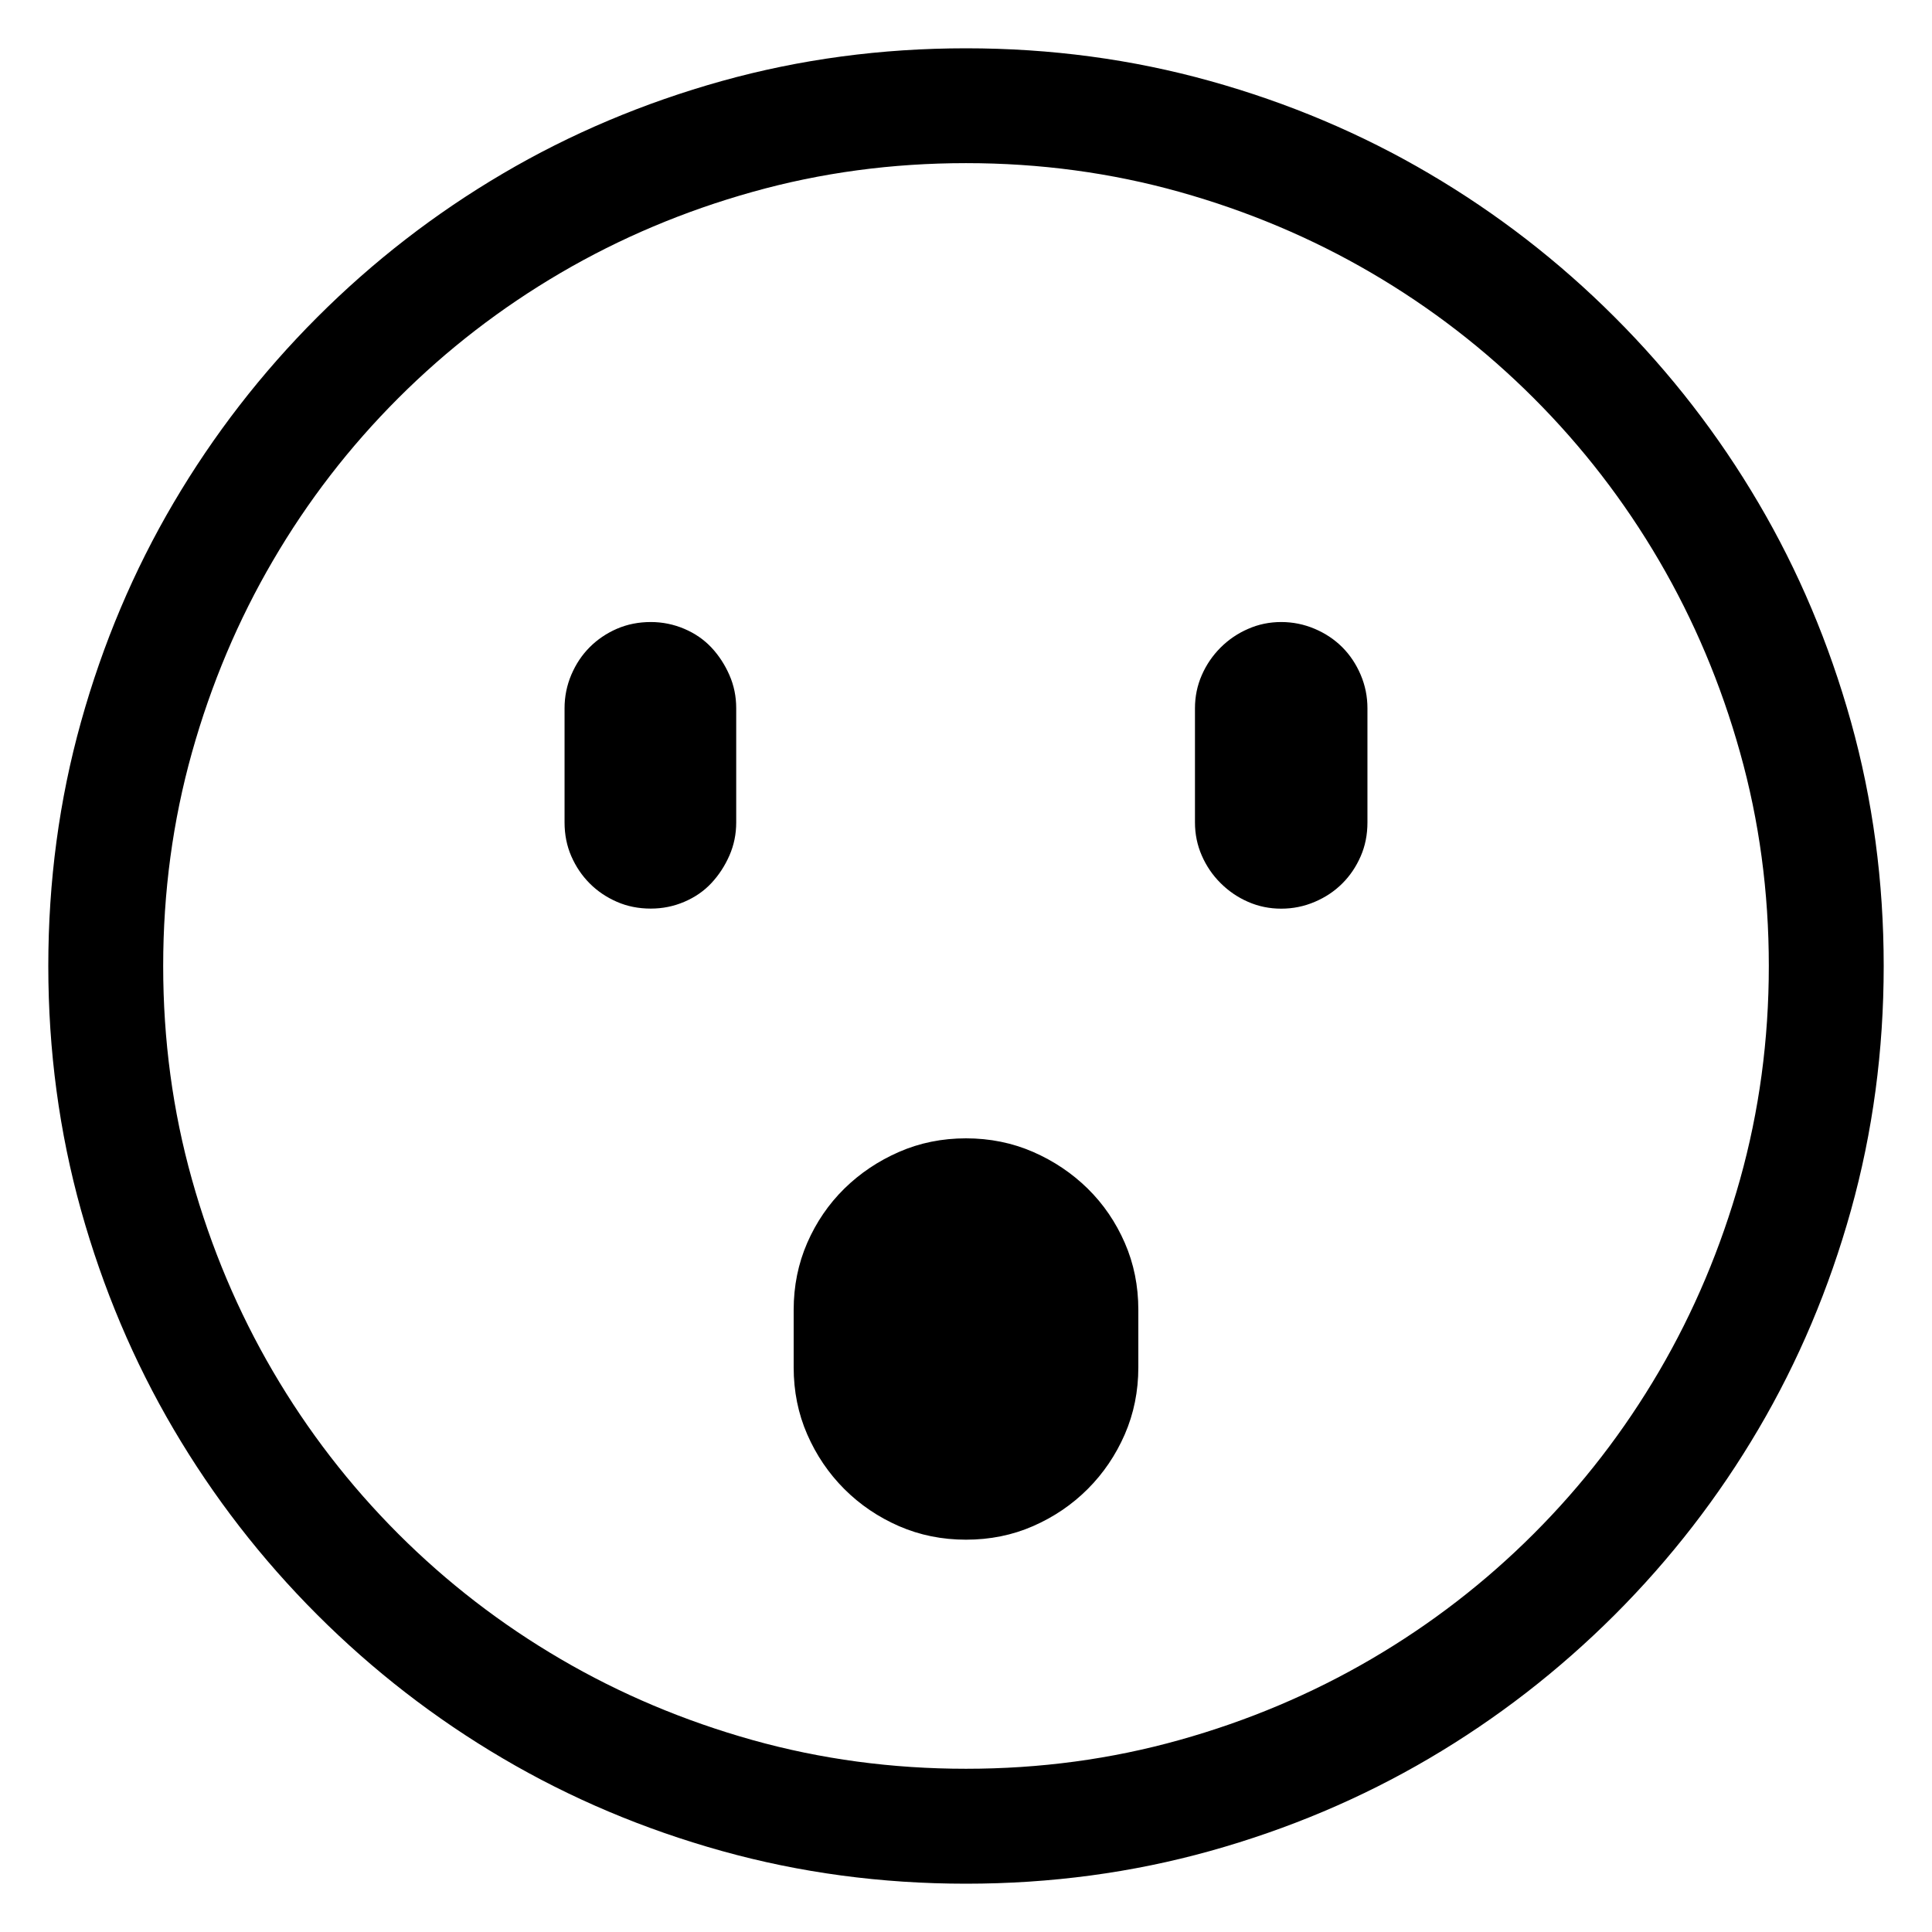 <svg width="80" height="80" viewBox="0 0 80 80" fill="none" xmlns="http://www.w3.org/2000/svg">
<path d="M40 2C43.502 2 46.873 2.452 50.111 3.355C53.348 4.258 56.373 5.536 59.181 7.189C61.989 8.84 64.552 10.822 66.864 13.136C69.177 15.448 71.16 18.011 72.811 20.819C74.464 23.627 75.74 26.652 76.645 29.889C77.548 33.127 78 36.498 78 40C78 43.502 77.548 46.873 76.645 50.111C75.742 53.348 74.464 56.373 72.811 59.181C71.16 61.989 69.175 64.552 66.864 66.864C64.549 69.175 61.989 71.16 59.181 72.811C56.373 74.462 53.348 75.74 50.111 76.645C46.873 77.548 43.502 78 40 78C36.498 78 33.127 77.548 29.889 76.645C26.652 75.742 23.627 74.464 20.819 72.811C18.011 71.16 15.448 69.175 13.136 66.864C10.822 64.549 8.84 61.989 7.189 59.181C5.538 56.373 4.26 53.348 3.355 50.111C2.452 46.873 2 43.502 2 40C2 36.498 2.45 33.127 3.355 29.889C4.258 26.652 5.536 23.627 7.189 20.819C8.842 18.011 10.825 15.448 13.136 13.136C15.45 10.822 18.011 8.84 20.819 7.189C23.627 5.536 26.652 4.26 29.889 3.355C33.127 2.452 36.498 2 40 2ZM40 73.241C43.062 73.241 46.008 72.844 48.839 72.05C51.67 71.258 54.318 70.139 56.786 68.696C59.252 67.253 61.495 65.523 63.509 63.509C65.525 61.493 67.253 59.252 68.698 56.784C70.141 54.318 71.258 51.668 72.052 48.837C72.844 46.006 73.243 43.06 73.243 39.998C73.243 36.935 72.847 33.99 72.052 31.159C71.26 28.328 70.141 25.68 68.698 23.212C67.255 20.746 65.525 18.503 63.509 16.487C61.493 14.471 59.252 12.742 56.786 11.3C54.318 9.857 51.67 8.74 48.839 7.946C46.008 7.153 43.062 6.755 40 6.755C36.938 6.755 33.992 7.151 31.161 7.946C28.33 8.738 25.68 9.857 23.214 11.3C20.746 12.745 18.505 14.473 16.489 16.489C14.473 18.505 12.742 20.746 11.302 23.214C9.859 25.68 8.742 28.33 7.948 31.161C7.155 33.992 6.757 36.938 6.757 40C6.757 43.062 7.153 46.008 7.948 48.839C8.74 51.67 9.859 54.32 11.302 56.786C12.745 59.254 14.475 61.495 16.489 63.511C18.505 65.527 20.746 67.255 23.214 68.698C25.68 70.141 28.33 71.258 31.161 72.052C33.992 72.844 36.938 73.241 40 73.241ZM26.948 25.757C27.431 25.757 27.894 25.851 28.336 26.039C28.776 26.226 29.151 26.485 29.46 26.814C29.768 27.144 30.016 27.525 30.204 27.955C30.392 28.384 30.485 28.841 30.485 29.326V34.052C30.485 34.538 30.392 34.995 30.204 35.424C30.016 35.853 29.768 36.233 29.46 36.564C29.151 36.896 28.776 37.154 28.336 37.342C27.896 37.53 27.433 37.623 26.948 37.623C26.441 37.623 25.972 37.53 25.543 37.342C25.113 37.154 24.738 36.902 24.419 36.581C24.1 36.262 23.846 35.887 23.658 35.457C23.47 35.028 23.377 34.561 23.377 34.052V29.326C23.377 28.843 23.47 28.38 23.658 27.938C23.846 27.498 24.098 27.119 24.419 26.798C24.738 26.479 25.113 26.224 25.543 26.037C25.972 25.851 26.441 25.757 26.948 25.757ZM40 47.136C40.99 47.136 41.916 47.324 42.775 47.697C43.634 48.072 44.388 48.579 45.039 49.217C45.689 49.856 46.2 50.605 46.575 51.464C46.95 52.323 47.136 53.248 47.136 54.239V56.619C47.136 57.609 46.948 58.535 46.575 59.394C46.2 60.253 45.689 61.008 45.039 61.658C44.388 62.308 43.634 62.819 42.775 63.194C41.916 63.57 40.99 63.755 40 63.755C39.008 63.755 38.084 63.568 37.225 63.194C36.366 62.819 35.612 62.308 34.961 61.658C34.311 61.008 33.8 60.253 33.425 59.394C33.05 58.535 32.864 57.609 32.864 56.619V54.241C32.864 53.248 33.052 52.325 33.425 51.466C33.8 50.607 34.311 49.859 34.961 49.219C35.612 48.581 36.366 48.074 37.225 47.699C38.082 47.324 39.008 47.136 40 47.136ZM53.052 25.757C53.536 25.757 53.999 25.851 54.441 26.039C54.881 26.226 55.262 26.481 55.581 26.8C55.9 27.119 56.154 27.5 56.342 27.94C56.53 28.382 56.623 28.843 56.623 29.328V34.054C56.623 34.561 56.53 35.03 56.342 35.459C56.154 35.889 55.902 36.264 55.581 36.583C55.262 36.902 54.881 37.157 54.441 37.344C53.999 37.532 53.538 37.626 53.052 37.626C52.567 37.626 52.11 37.532 51.681 37.344C51.251 37.157 50.872 36.898 50.54 36.566C50.209 36.237 49.95 35.856 49.763 35.426C49.575 34.997 49.481 34.54 49.481 34.054V29.328C49.481 28.845 49.575 28.386 49.763 27.957C49.95 27.527 50.209 27.148 50.54 26.816C50.87 26.487 51.251 26.226 51.681 26.041C52.11 25.851 52.567 25.757 53.052 25.757Z" fill="black"/>
</svg>

